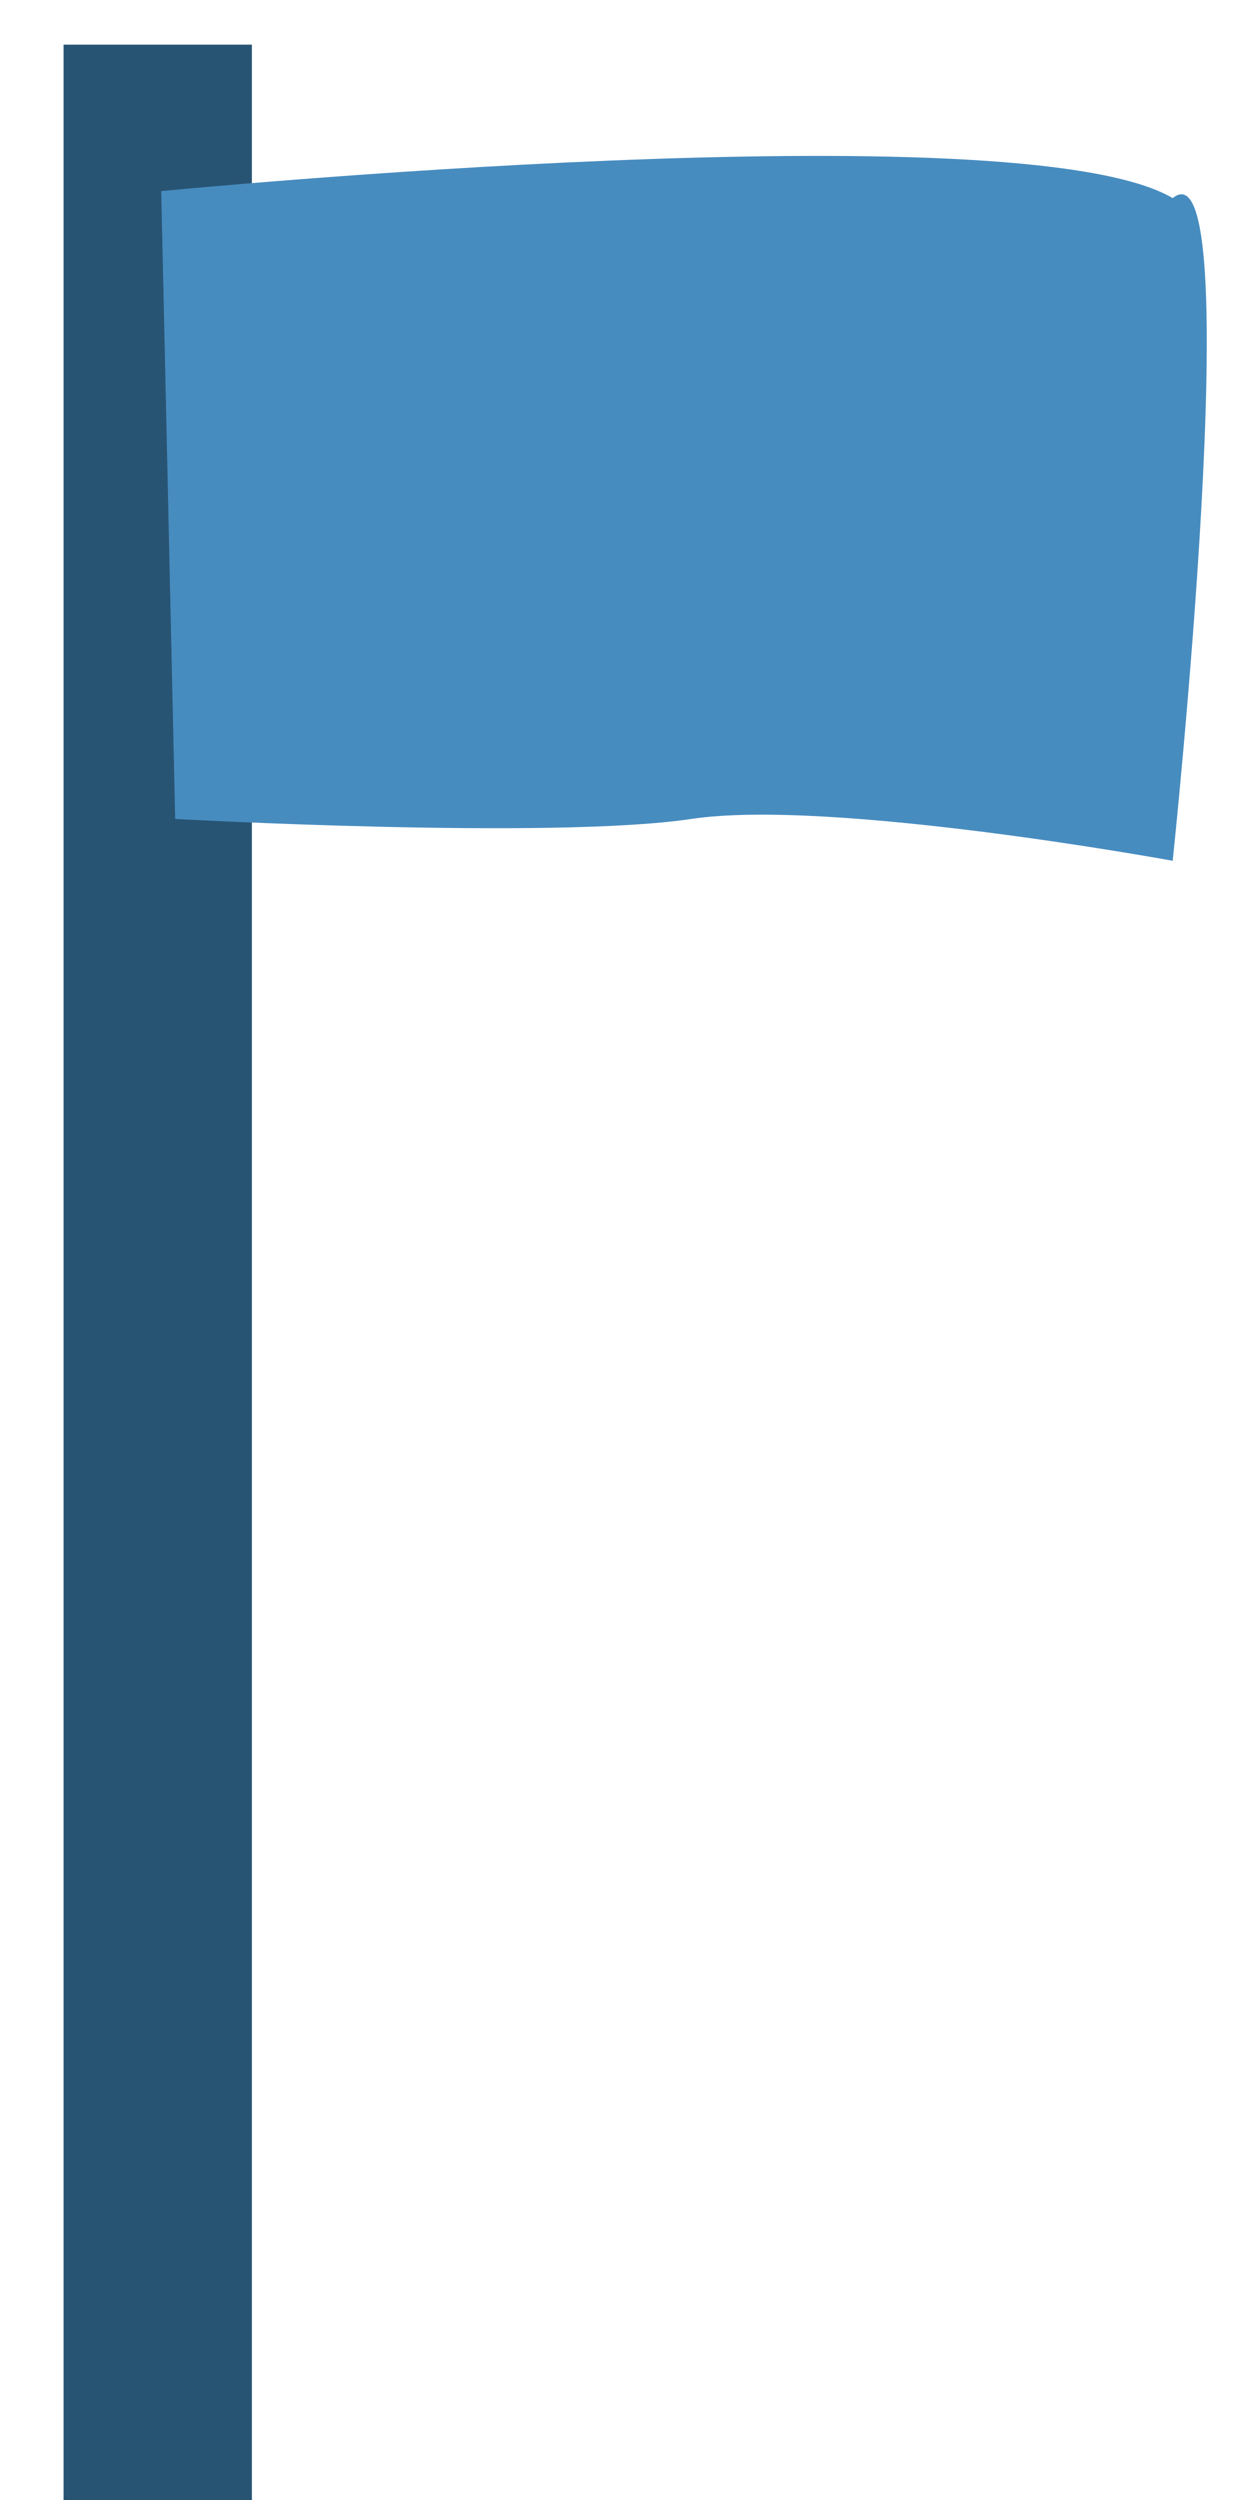 <?xml version="1.0" encoding="UTF-8" standalone="no"?>
<!-- Created with Inkscape (http://www.inkscape.org/) -->

<svg
   xmlns:dc="http://purl.org/dc/elements/1.1/"
   xmlns:cc="http://creativecommons.org/ns#"
   xmlns:rdf="http://www.w3.org/1999/02/22-rdf-syntax-ns#"
   xmlns:svg="http://www.w3.org/2000/svg"
   xmlns="http://www.w3.org/2000/svg"
   xmlns:sodipodi="http://sodipodi.sourceforge.net/DTD/sodipodi-0.dtd"
   xmlns:inkscape="http://www.inkscape.org/namespaces/inkscape"
   width="64"
   height="128"
   viewBox="0 0 16.933 33.867"
   version="1.1"
   id="svg8"
   inkscape:version="0.92.5 (2060ec1f9f, 2020-04-08)"
   sodipodi:docname="goal_sprite.svg"
   inkscape:export-filename="/home/gregor/Godot-Projekte/Tatormer/assets/flag.png"
   inkscape:export-xdpi="96"
   inkscape:export-ydpi="96">
  <defs
     id="defs2" />
  <sodipodi:namedview
     id="base"
     pagecolor="#ffffff"
     bordercolor="#666666"
     borderopacity="1.0"
     inkscape:pageopacity="0.0"
     inkscape:pageshadow="2"
     inkscape:zoom="2.8"
     inkscape:cx="-62"
     inkscape:cy="58.931491"
     inkscape:document-units="mm"
     inkscape:current-layer="layer1"
     showgrid="false"
     units="px"
     inkscape:window-width="1366"
     inkscape:window-height="705"
     inkscape:window-x="0"
     inkscape:window-y="0"
     inkscape:window-maximized="1" />
  <g
     inkscape:label="Ebene 1"
     inkscape:groupmode="layer"
     id="layer1"
     transform="translate(0,-263.133)">
    <rect
       id="rect10"
       width="2.551"
       height="33.262"
       x="-3.412"
       y="263.738"
       style="fill:#285474;fill-opacity:1;stroke:none;stroke-width:0.265;stroke-opacity:1"
       transform="scale(-1,1)" />
    <path
       style="fill:#478cbf;fill-opacity:1;stroke:none;stroke-width:0.265px;stroke-linecap:butt;stroke-linejoin:miter;stroke-opacity:1"
       d="m 2.184,265.722 c 0,0 11.623,-1.134 13.702,0.095 1.039,-0.85 0,8.977 0,8.977 0,0 -4.63,-0.85 -6.52,-0.567 -1.89,0.283 -6.993,0 -6.993,0 z"
       id="path18"
       inkscape:connector-curvature="0"
       sodipodi:nodetypes="cccccc" />
  </g>
</svg>
